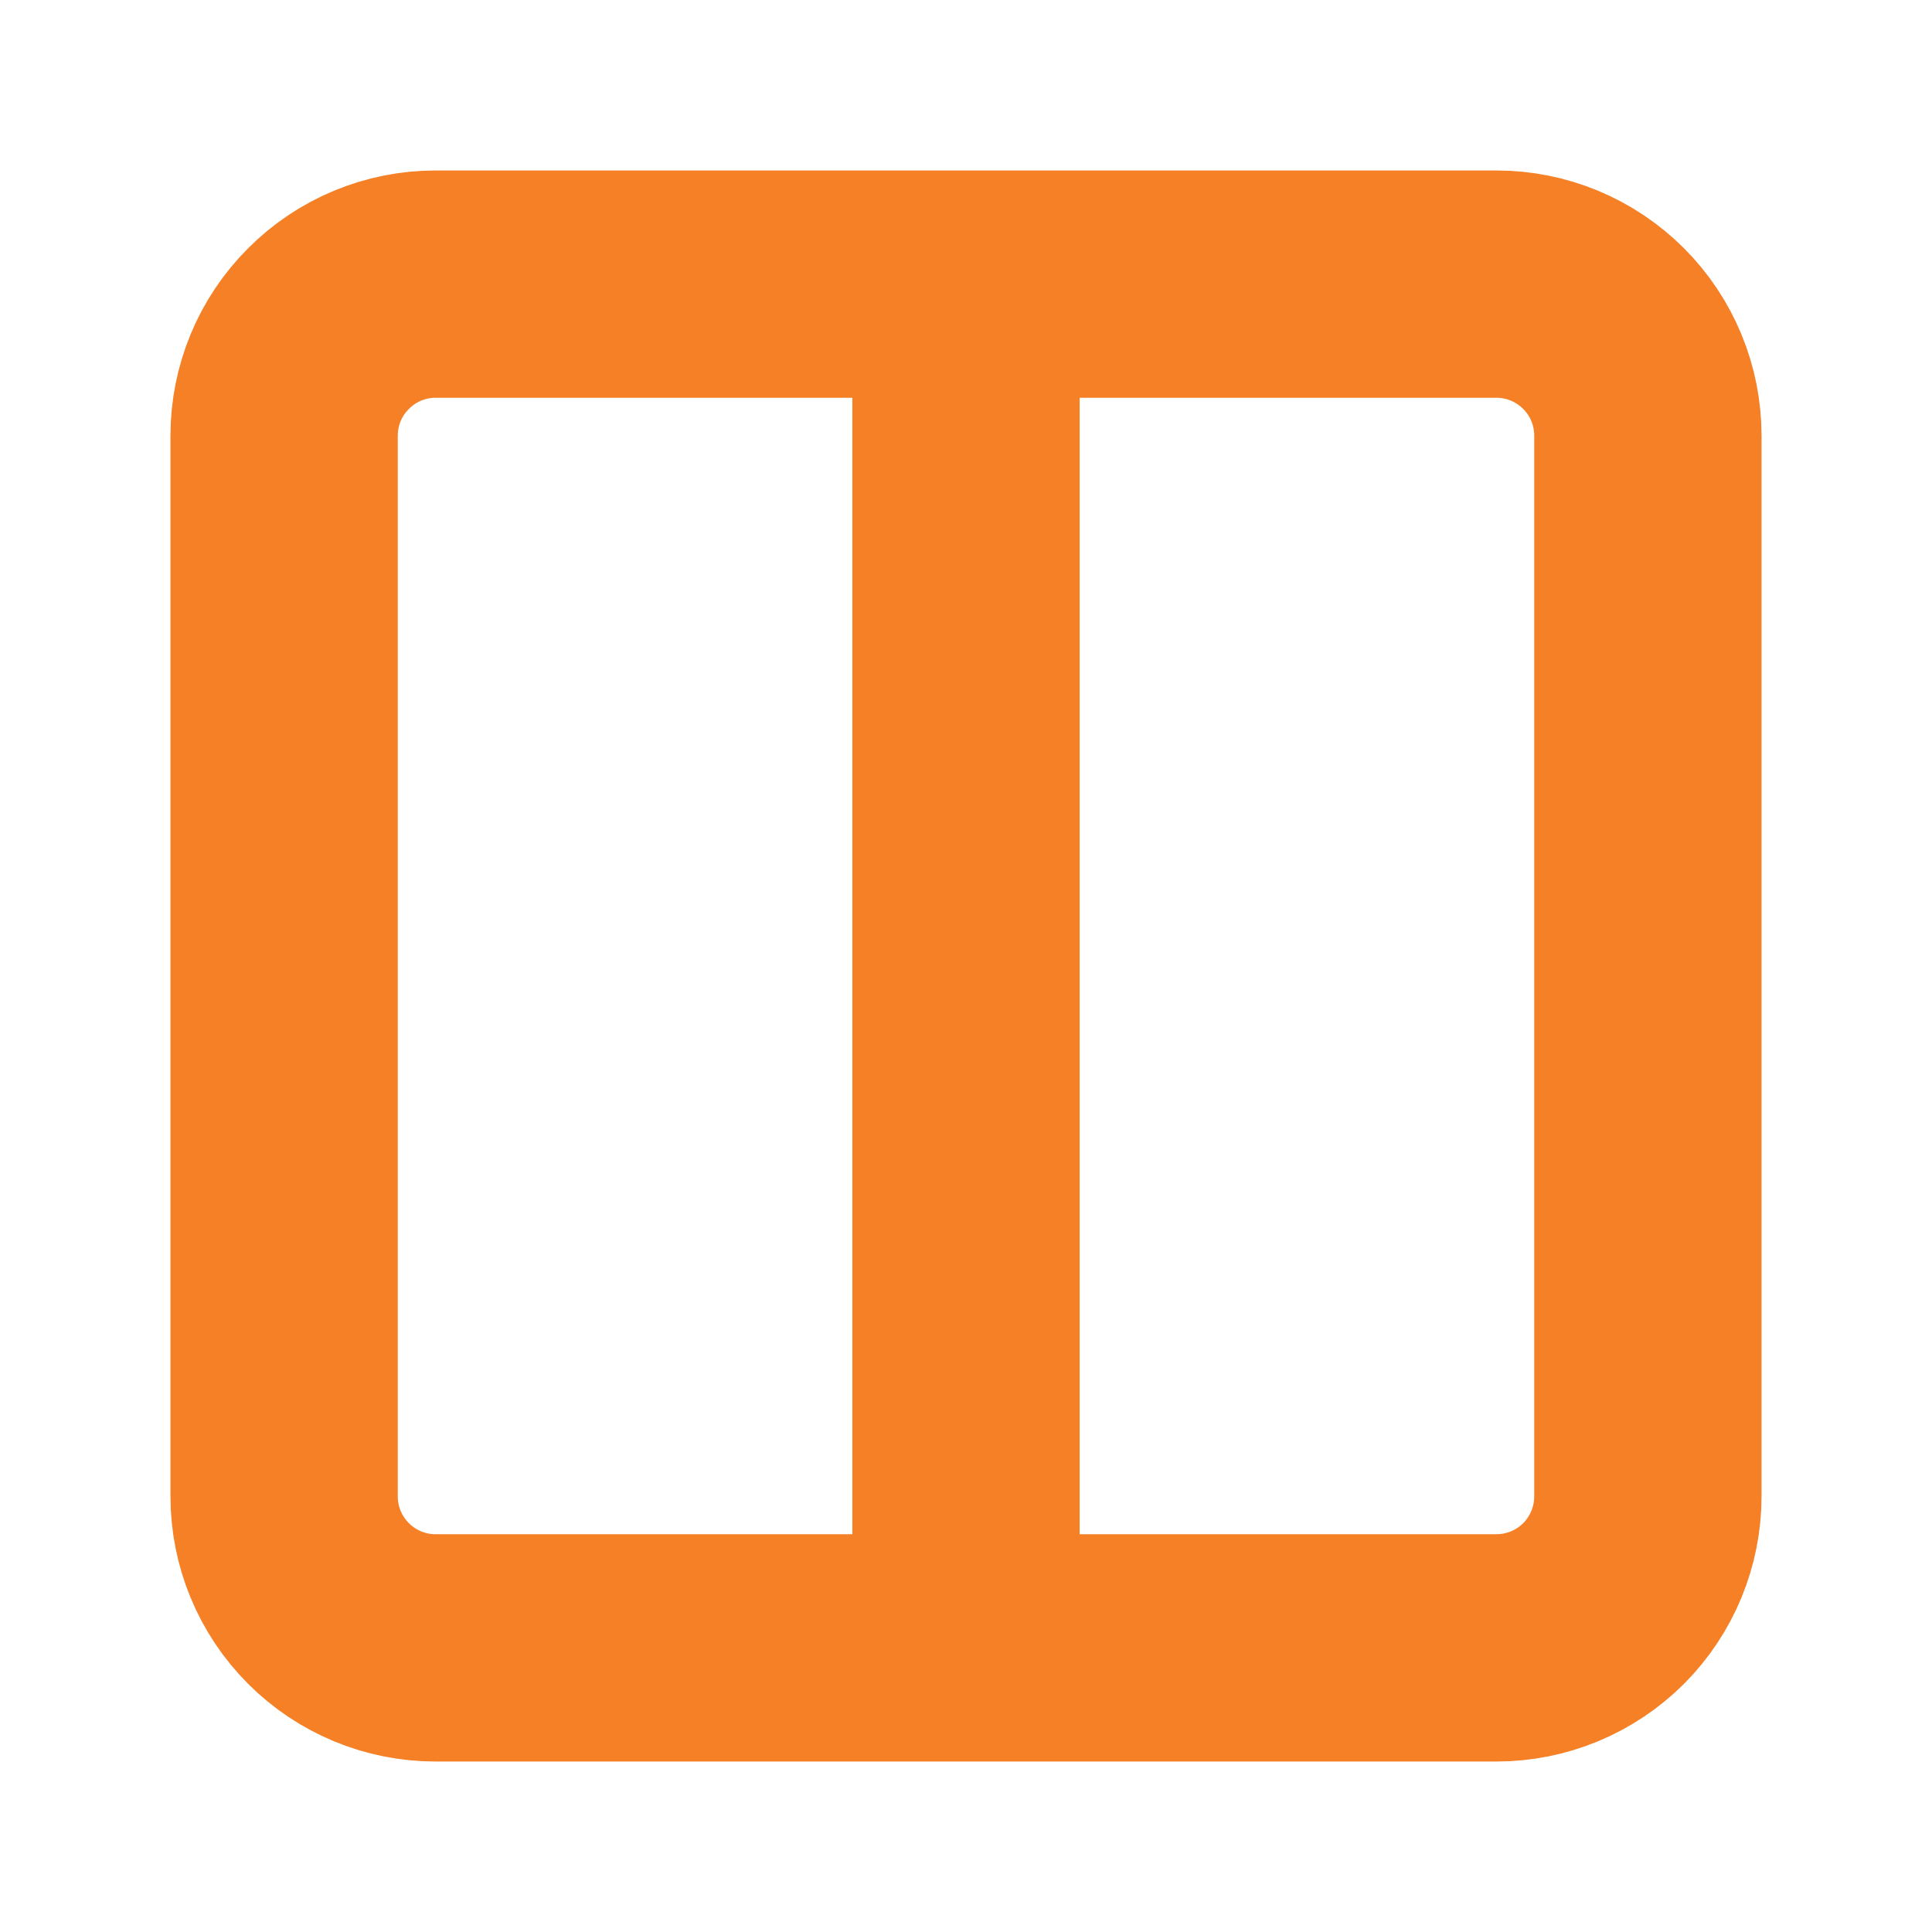 <svg viewBox="0 0 17 17" fill="none" xmlns="http://www.w3.org/2000/svg" xmlns:anim="http://www.w3.org/2000/anim" anim="" anim:transform-origin="50% 50%" anim:duration="0.5" anim:ease="power1.inOut">
  <g id="afa2fc087f42581a3e0ce9b601216741">
    <path id="39fbbc62395fb44f9018b0d5dd2027f1" d="M8.5 2.5V14.5M8.5 2.5H13.167C13.52 2.5 13.859 2.64 14.11 2.891C14.36 3.141 14.5 3.48 14.5 3.833V13.167C14.5 13.52 14.36 13.859 14.11 14.11C13.859 14.36 13.52 14.5 13.167 14.5H8.5V2.5ZM8.5 2.5H3.833C3.48 2.5 3.141 2.64 2.891 2.891C2.64 3.141 2.5 3.48 2.5 3.833V13.167C2.5 13.52 2.64 13.859 2.891 14.11C3.141 14.36 3.48 14.5 3.833 14.5H8.5V2.5Z" stroke="#F58026" stroke-width="2" stroke-linecap="round" stroke-linejoin="round"></path>
  </g>
</svg>